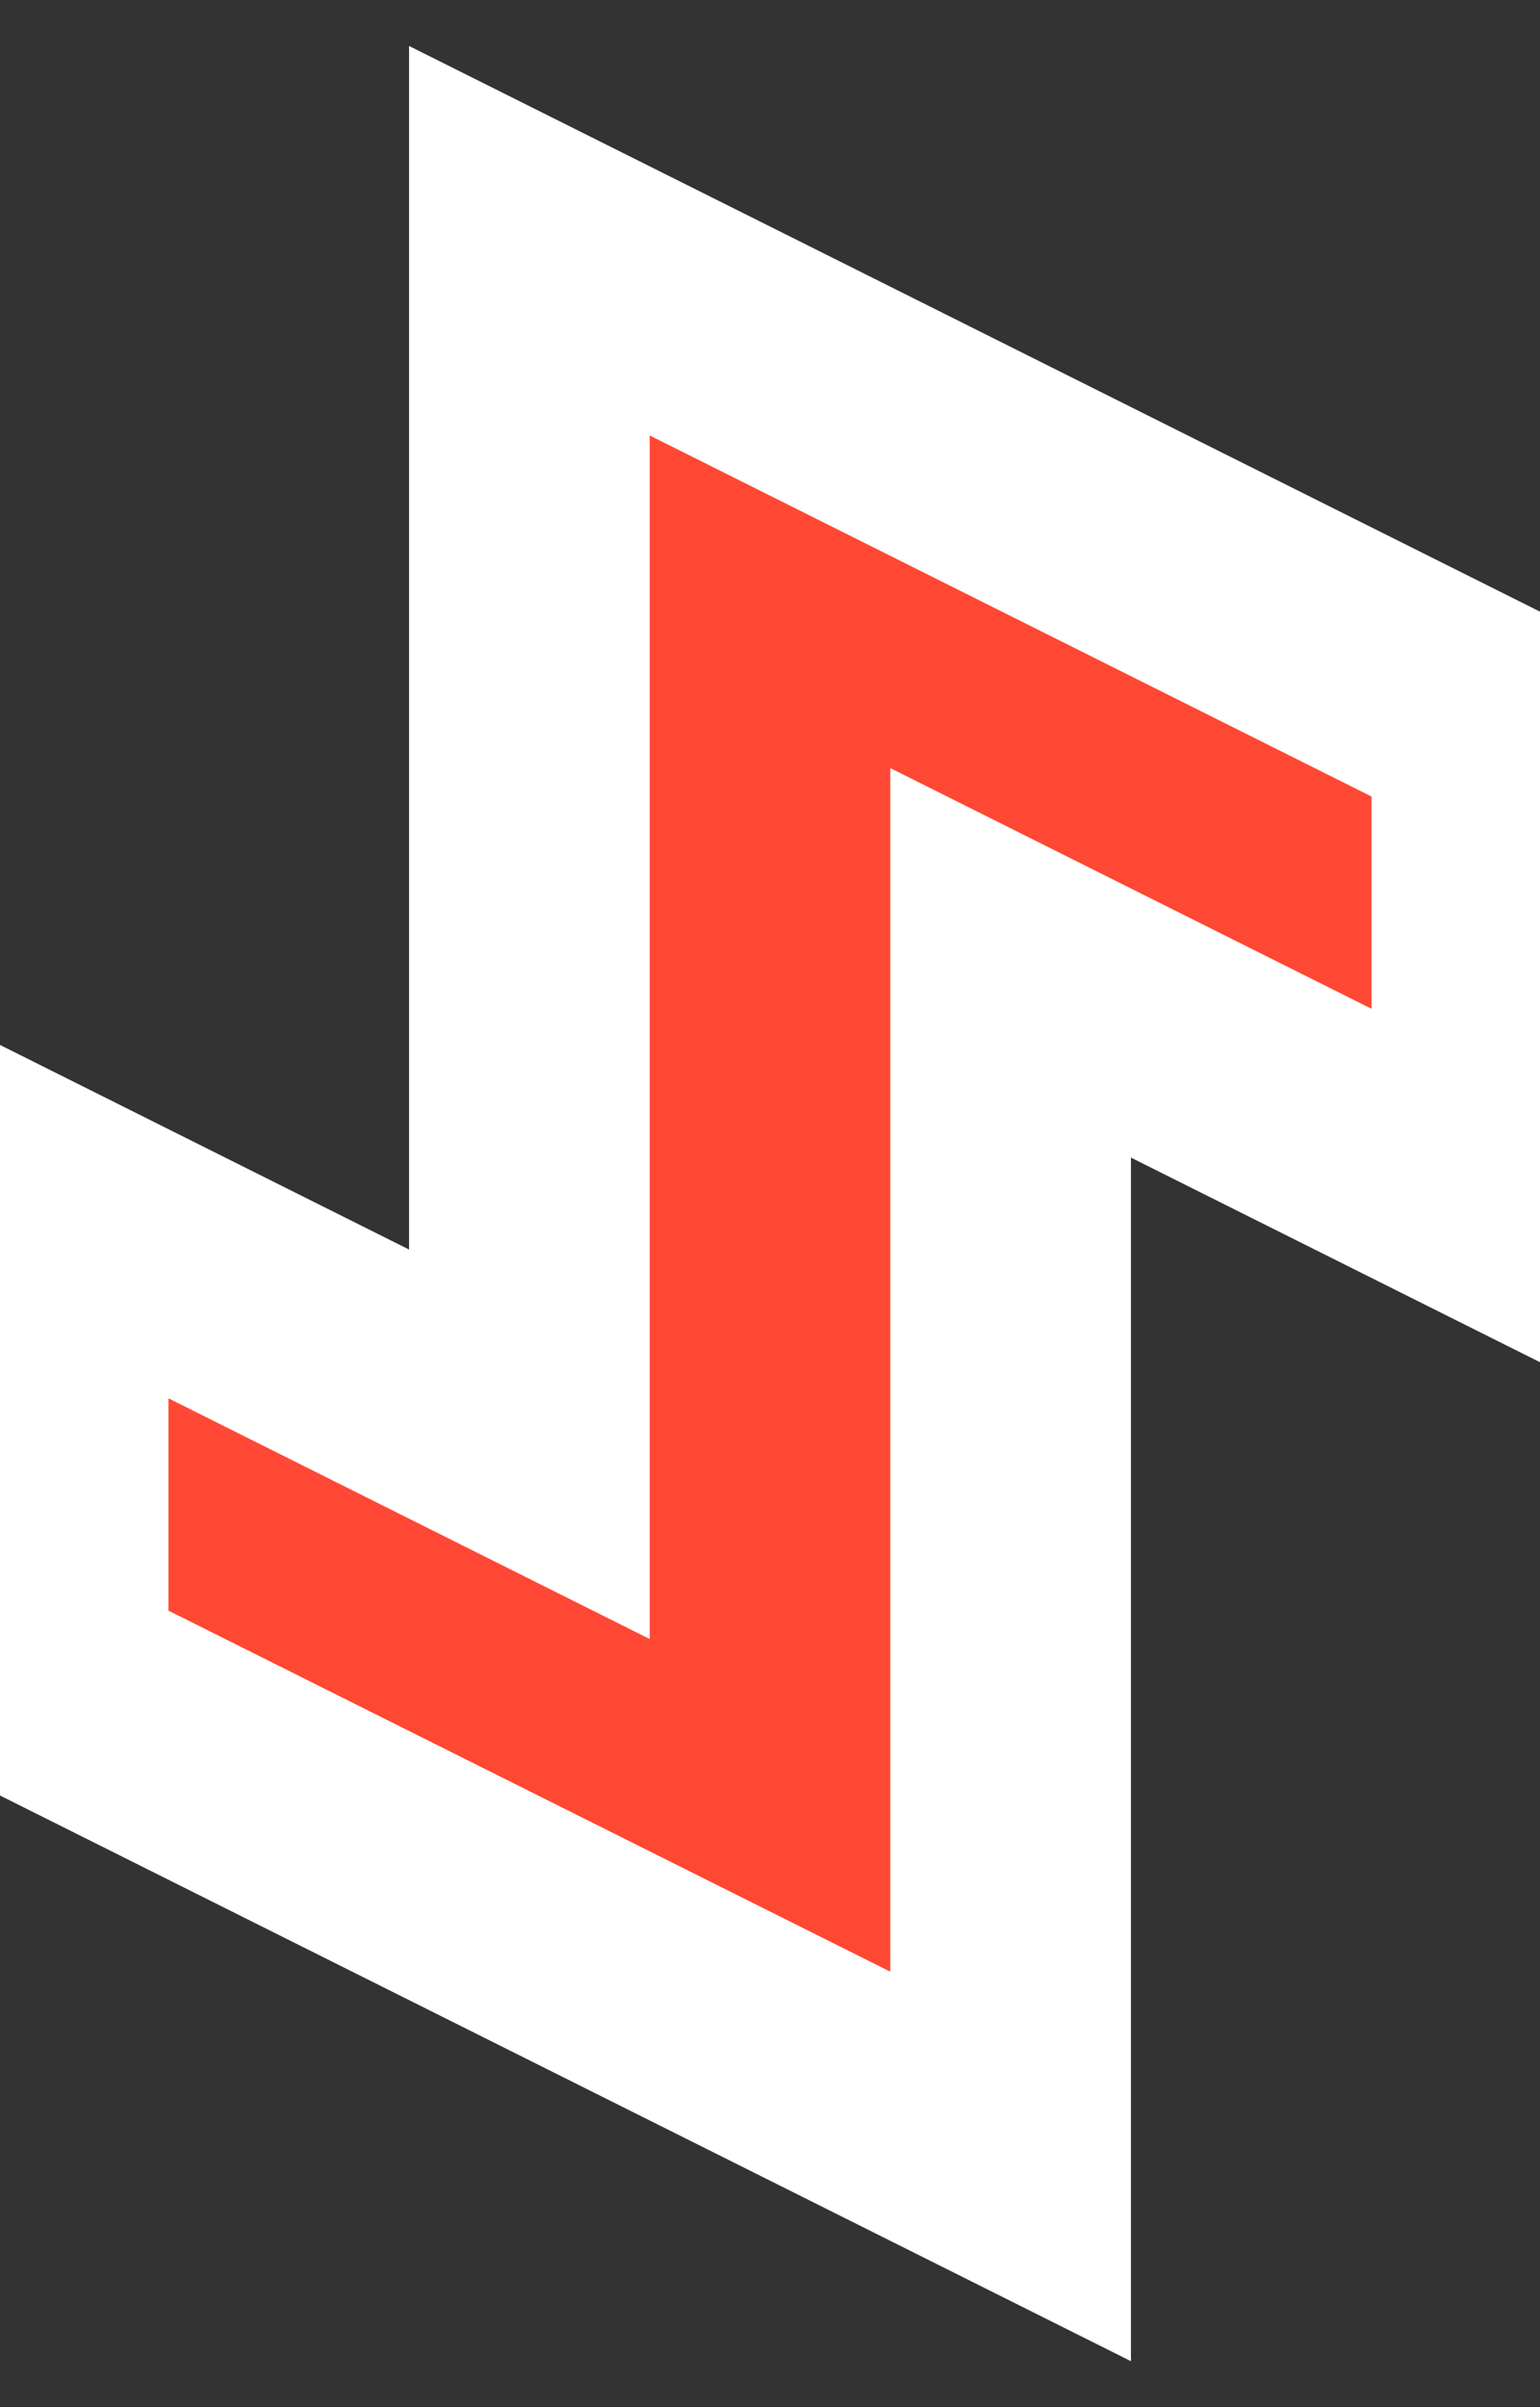 <svg version="1.1" baseProfile="full" width="32" height="50" xmlns="http://www.w3.org/2000/svg">
 <rect width="100%" height="100%" fill="#333333" stroke="none"/>
 <path d="M 1 25 v 10 l 20 10 v -25 l 10 5 v -10 l -20 -10 v 25 Z" fill="#ff4834e6" stroke="white" stroke-width="5" />
</svg>
